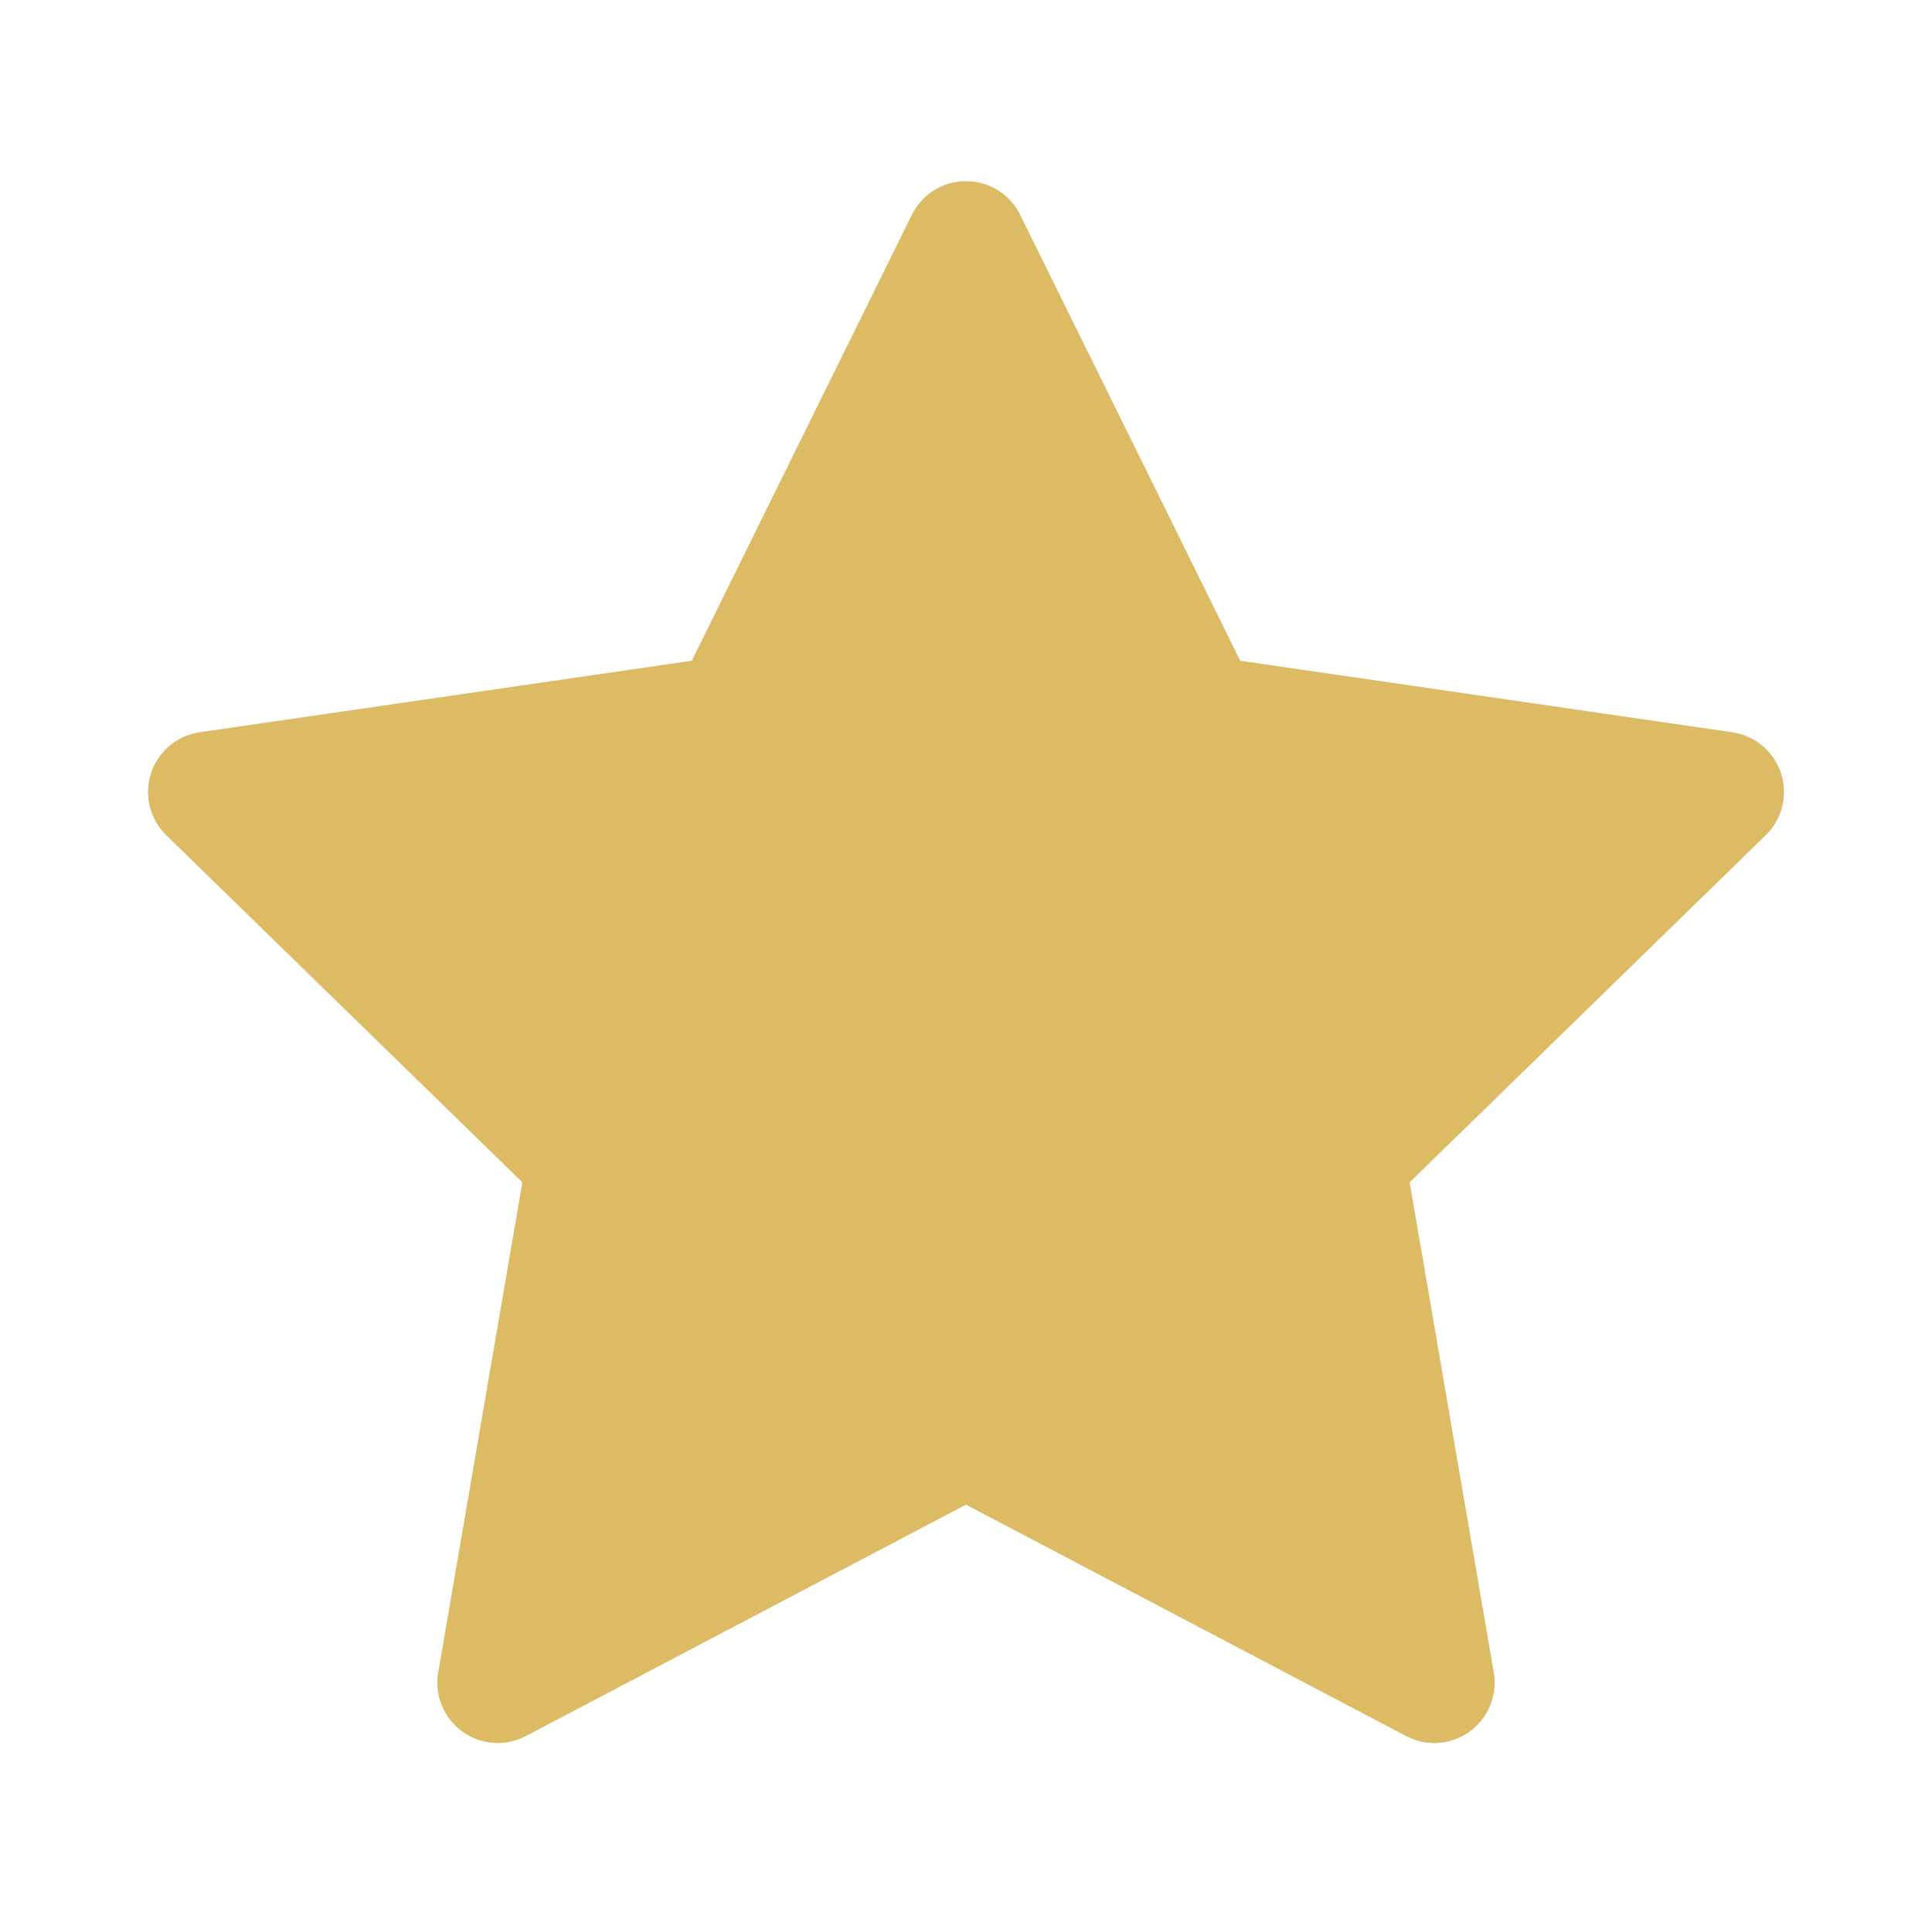 <svg width="16" height="16" viewBox="0 0 16 16" fill="none" xmlns="http://www.w3.org/2000/svg">
<path fill-rule="evenodd" clip-rule="evenodd" d="M8 11.896L4.122 13.935L4.863 9.617L1.726 6.559L6.061 5.929L8 2L9.939 5.929L14.274 6.559L11.137 9.617L11.878 13.935L8 11.896Z" fill="#DDBB64" stroke="#DDBB64" stroke-linecap="round" stroke-linejoin="round"/>
</svg>
